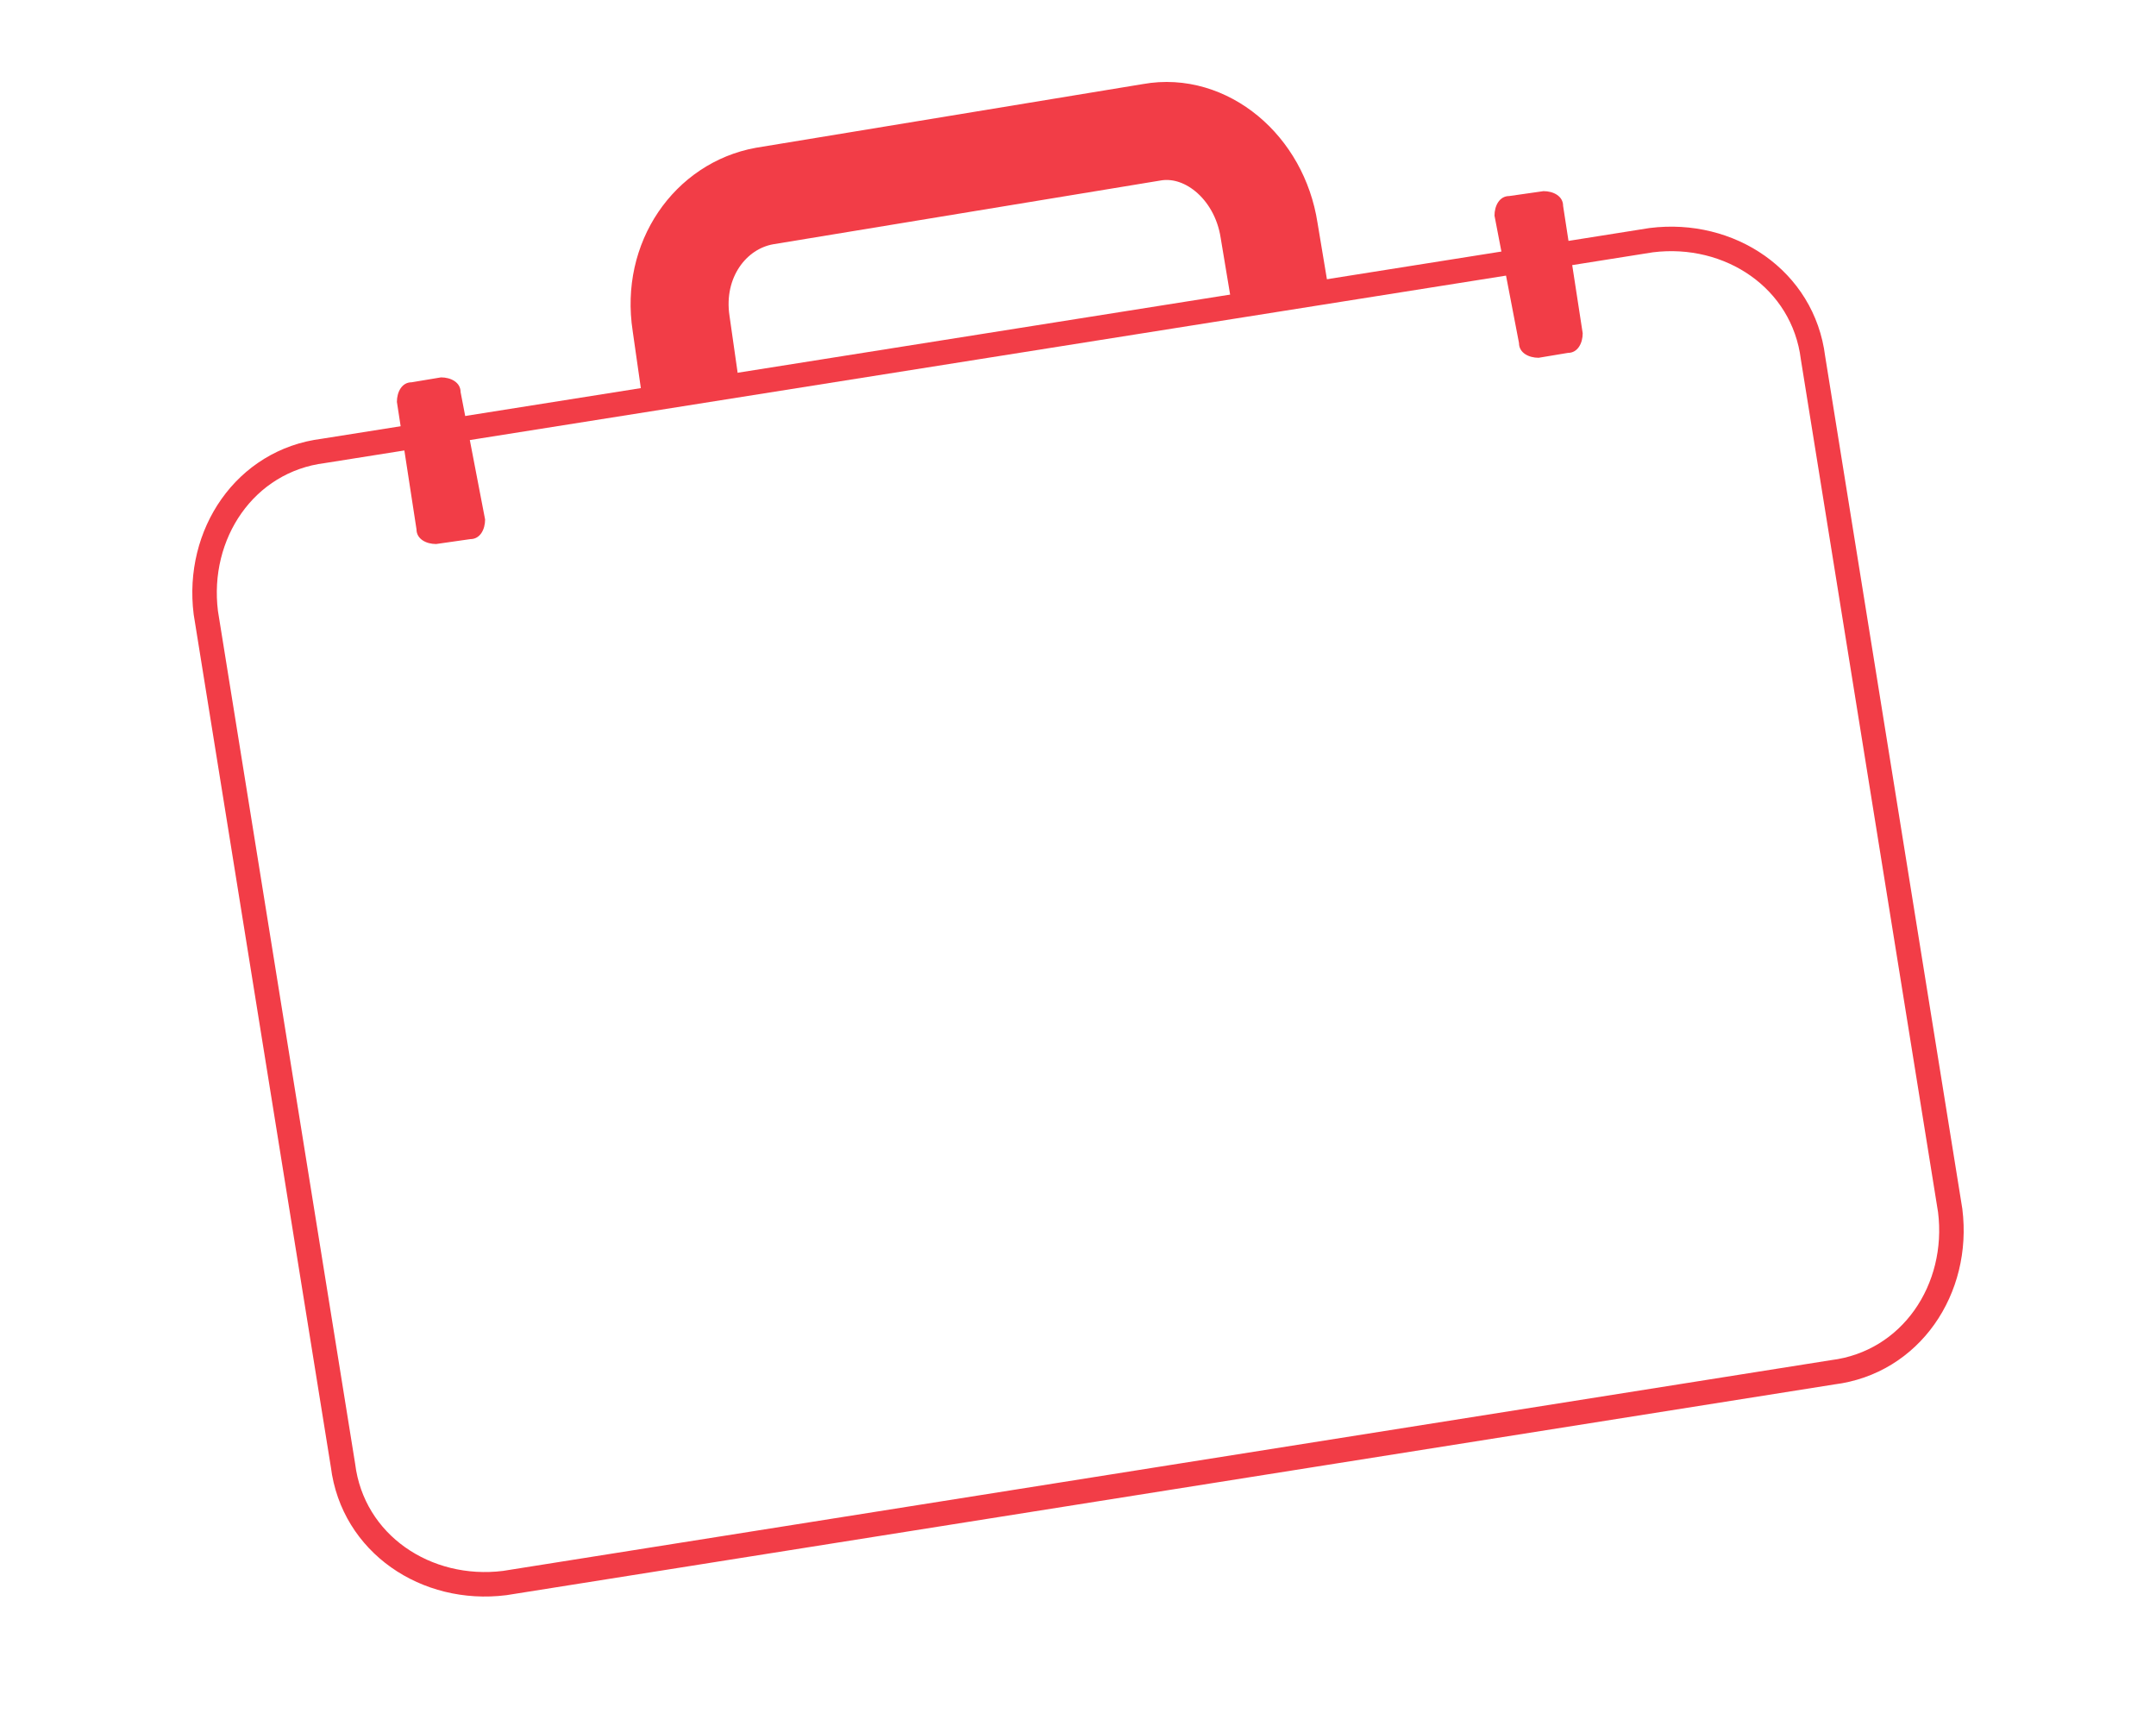 <?xml version="1.0" encoding="utf-8"?>
<!-- Generator: Adobe Illustrator 25.4.1, SVG Export Plug-In . SVG Version: 6.00 Build 0)  -->
<svg version="1.1" id="Calque_1" xmlns="http://www.w3.org/2000/svg" xmlns:xlink="http://www.w3.org/1999/xlink" x="0px" y="0px"
	 viewBox="0 0 44 35.1" style="enable-background:new 0 0 44 35.1;" xml:space="preserve">
<style type="text/css">
	.st0{fill:none;stroke:#F23D47;stroke-width:0.5;}
	.st1{fill:none;stroke:#F23D47;stroke-width:2;}
	.st2{fill:#F23D47;}
</style>
<path class="st0" d="M6.6,9.2C5,9.4,4,10.9,4.2,12.5L7,29.9c0.2,1.6,1.7,2.6,3.3,2.4L37.4,28c1.6-0.2,2.6-1.7,2.4-3.3L37,7.3
	c-0.2-1.6-1.7-2.6-3.3-2.4L6.6,9.2z"/>
<path class="st1" d="M26.1,5.9l-0.2-1.2c-0.2-1.3-1.3-2.2-2.4-2L15.6,4c-1.1,0.2-1.9,1.3-1.7,2.6L14.1,8"/>
<path class="st2" d="M8.4,7.8C8.2,7.8,8.1,8,8.1,8.2l0.4,2.6c0,0.2,0.2,0.3,0.4,0.3L9.6,11c0.2,0,0.3-0.2,0.3-0.4L9.4,8
	c0-0.2-0.2-0.3-0.4-0.3L8.4,7.8z"/>
<path class="st2" d="M30.8,4c-0.2,0-0.3,0.2-0.3,0.4L31,7c0,0.2,0.2,0.3,0.4,0.3L32,7.2c0.2,0,0.3-0.2,0.3-0.4l-0.4-2.6
	c0-0.2-0.2-0.3-0.4-0.3L30.8,4z"/>
</svg>
